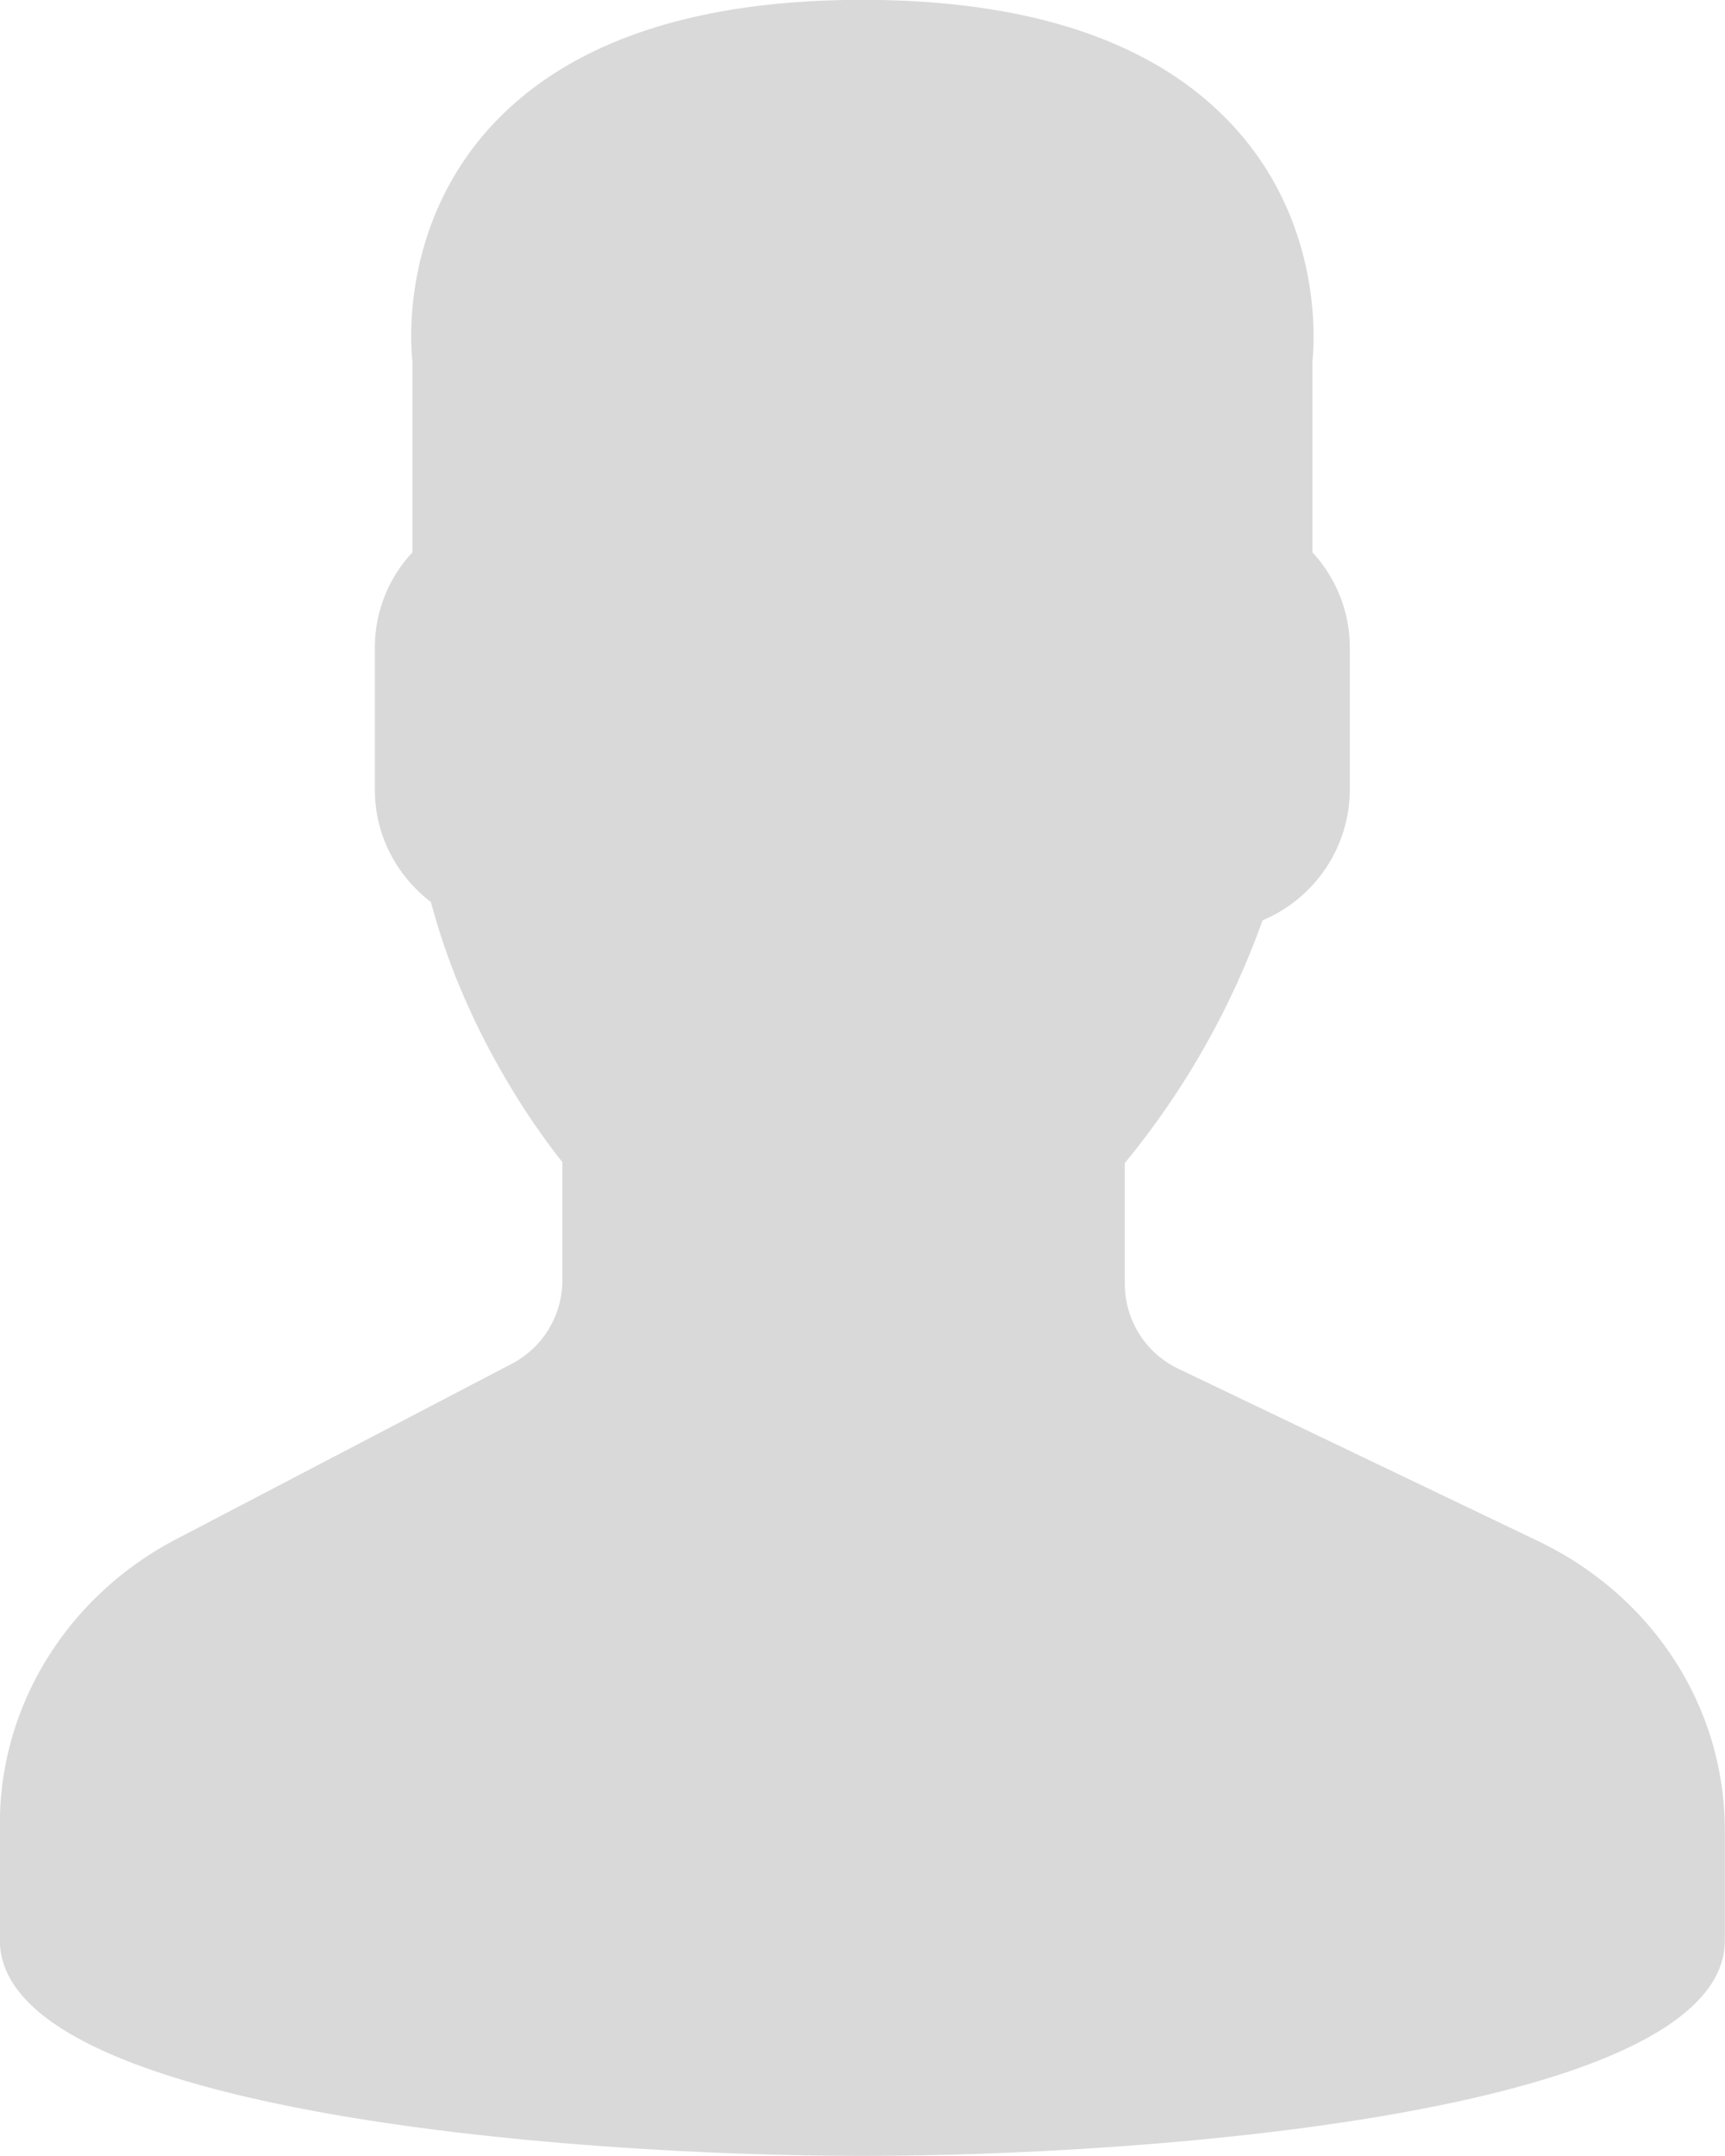<svg xmlns="http://www.w3.org/2000/svg" width="12" height="15"><path fill-rule="evenodd" fill="#D9D9D9" d="M10.698 10.721L8.206 9.527a.654.654 0 0 1-.381-.591v-.845a5.644 5.644 0 0 0 .958-1.688.99.99 0 0 0 .607-.904v-1a.976.976 0 0 0-.26-.656v-1.33c.014-.138.071-.956-.546-1.631-.536-.586-1.405-.883-2.585-.883-1.179 0-2.049.297-2.585.882-.617.676-.56 1.494-.545 1.632v1.33a.967.967 0 0 0-.261.656v1c0 .304.144.588.39.777.239.907.739 1.59.914 1.809v.827a.655.655 0 0 1-.359.58l-2.328 1.217c-.756.396-1.226 1.154-1.226 1.98v.81c0 1.186 3.925 1.5 6 1.5 2.076 0 6-.314 6-1.5v-.761c0-.86-.498-1.632-1.301-2.017z"/></svg>